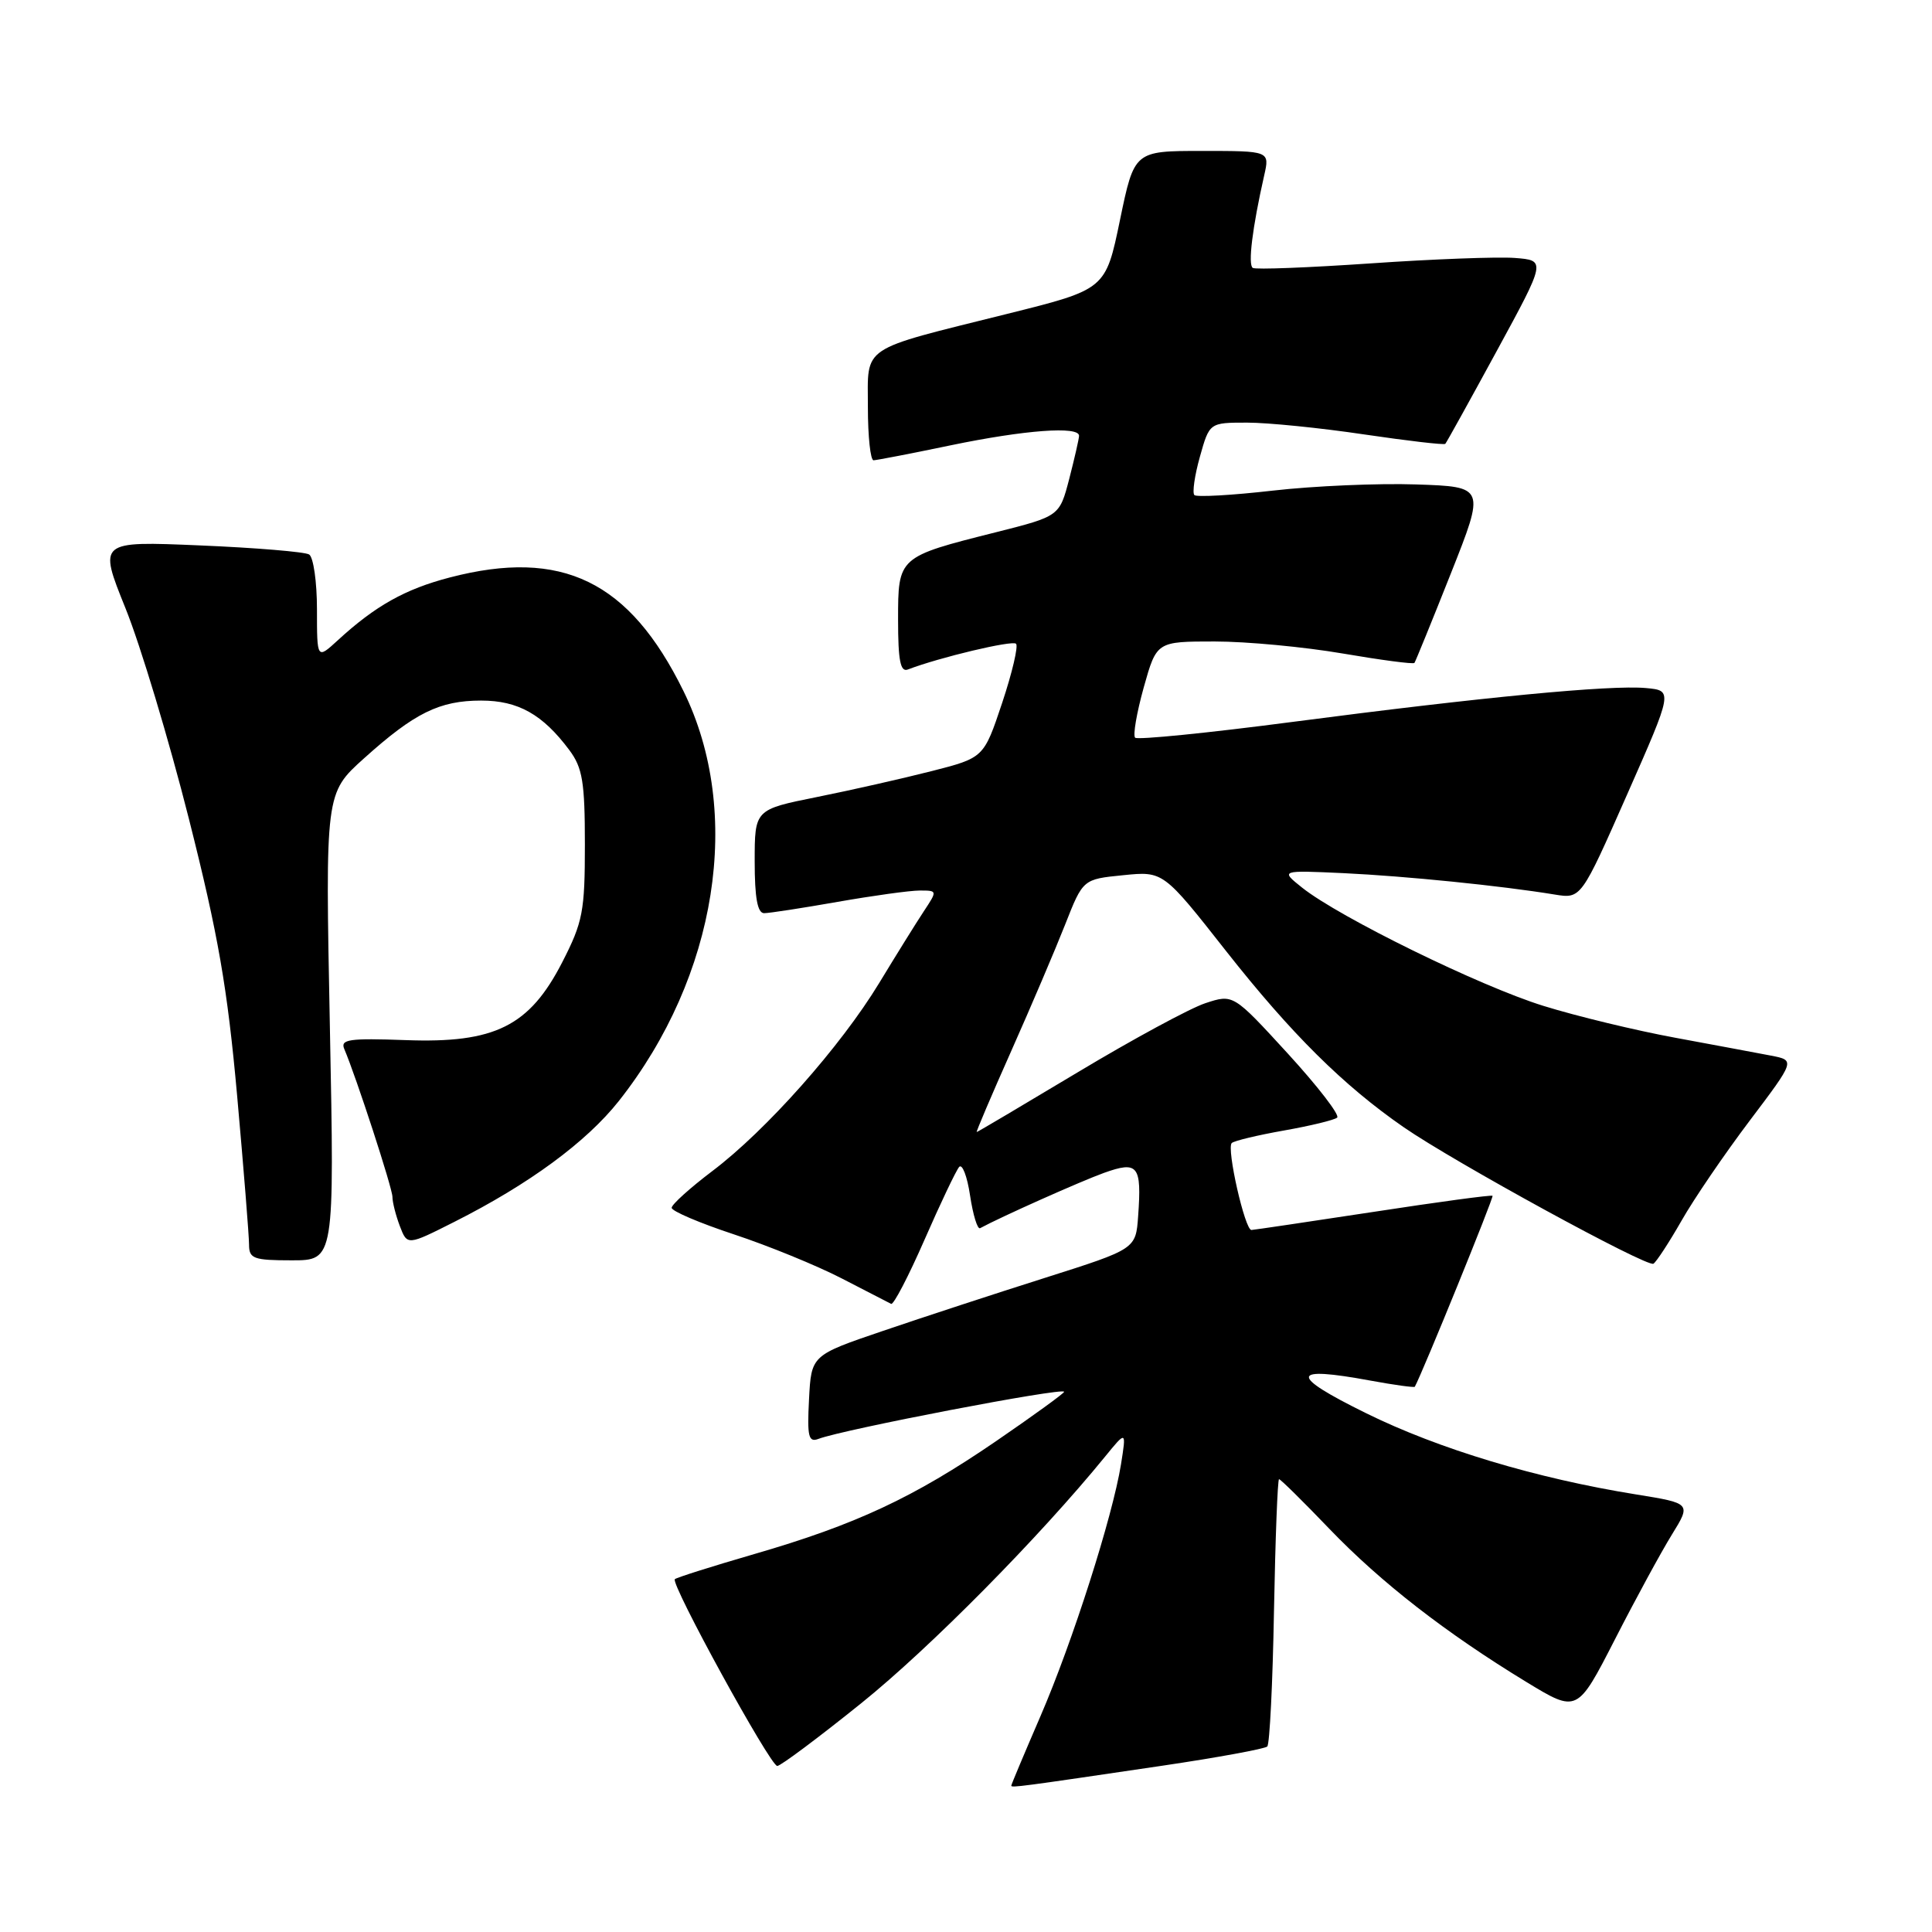 <?xml version="1.0" encoding="UTF-8" standalone="no"?>
<!DOCTYPE svg PUBLIC "-//W3C//DTD SVG 1.1//EN" "http://www.w3.org/Graphics/SVG/1.1/DTD/svg11.dtd" >
<svg xmlns="http://www.w3.org/2000/svg" xmlns:xlink="http://www.w3.org/1999/xlink" version="1.1" viewBox="0 0 256 256">
 <g >
 <path fill="currentColor"
d=" M 153.92 233.98 C 161.30 232.89 167.60 231.73 167.92 231.42 C 168.24 231.10 168.64 223.00 168.81 213.42 C 168.99 203.84 169.29 196.00 169.48 196.00 C 169.68 196.00 172.68 198.96 176.15 202.58 C 182.98 209.69 191.59 216.38 202.25 222.87 C 208.99 226.97 208.99 226.97 213.98 217.24 C 216.72 211.88 220.12 205.63 221.53 203.35 C 224.09 199.20 224.09 199.20 216.79 198.02 C 203.59 195.90 190.65 192.01 181.00 187.25 C 170.73 182.19 170.91 180.96 181.61 182.94 C 184.76 183.52 187.40 183.88 187.47 183.75 C 188.53 181.80 197.96 158.63 197.77 158.45 C 197.62 158.31 190.53 159.27 182.00 160.58 C 173.47 161.88 166.19 162.96 165.82 162.98 C 164.96 163.01 162.50 152.17 163.21 151.46 C 163.50 151.17 166.61 150.42 170.12 149.80 C 173.63 149.18 176.81 148.41 177.18 148.09 C 177.56 147.76 174.62 143.95 170.64 139.60 C 163.41 131.71 163.41 131.71 159.71 132.93 C 157.68 133.60 150.07 137.72 142.81 142.08 C 135.55 146.43 129.53 150.00 129.42 150.00 C 129.31 150.00 131.37 145.16 134.00 139.25 C 136.63 133.34 139.84 125.80 141.14 122.50 C 143.50 116.50 143.50 116.50 148.82 115.97 C 154.14 115.43 154.14 115.43 162.51 126.08 C 171.10 136.98 178.00 143.83 185.98 149.35 C 192.66 153.98 218.25 167.96 219.09 167.45 C 219.48 167.20 221.16 164.64 222.81 161.75 C 224.45 158.86 228.52 152.90 231.84 148.50 C 237.88 140.50 237.88 140.50 234.69 139.88 C 232.94 139.54 227.22 138.48 222.00 137.51 C 216.78 136.55 208.90 134.65 204.50 133.28 C 196.11 130.68 177.48 121.55 172.54 117.62 C 169.65 115.31 169.65 115.31 178.08 115.70 C 186.26 116.09 198.87 117.36 206.00 118.53 C 209.50 119.10 209.50 119.10 215.59 105.30 C 221.68 91.50 221.68 91.50 218.09 91.17 C 213.38 90.74 196.30 92.38 171.24 95.66 C 160.10 97.12 150.72 98.06 150.41 97.75 C 150.10 97.43 150.62 94.44 151.55 91.09 C 153.26 85.00 153.26 85.00 160.96 85.00 C 165.19 85.00 172.81 85.72 177.90 86.59 C 182.99 87.46 187.27 88.03 187.42 87.84 C 187.56 87.65 189.73 82.33 192.24 76.00 C 196.80 64.50 196.80 64.50 187.65 64.19 C 182.62 64.02 174.07 64.39 168.65 65.01 C 163.24 65.63 158.56 65.89 158.26 65.60 C 157.97 65.30 158.29 63.02 158.99 60.53 C 160.26 56.00 160.26 56.00 165.25 56.00 C 168.00 56.00 174.96 56.70 180.73 57.56 C 186.50 58.41 191.35 58.98 191.51 58.81 C 191.67 58.64 194.74 53.10 198.33 46.50 C 204.86 34.50 204.86 34.50 200.72 34.18 C 198.43 34.01 189.85 34.33 181.63 34.90 C 173.41 35.46 166.38 35.74 166.00 35.50 C 165.34 35.09 165.94 30.19 167.51 23.25 C 168.25 20.00 168.25 20.00 159.28 20.00 C 150.30 20.00 150.30 20.00 148.40 29.17 C 146.50 38.34 146.50 38.34 133.50 41.58 C 113.74 46.51 115.00 45.66 115.00 53.98 C 115.00 57.84 115.34 60.99 115.75 60.99 C 116.16 60.98 120.78 60.09 126.00 59.00 C 135.79 56.97 143.01 56.43 142.98 57.75 C 142.97 58.16 142.38 60.73 141.68 63.45 C 140.39 68.40 140.39 68.40 131.95 70.53 C 118.99 73.79 119.00 73.78 119.00 82.14 C 119.00 87.54 119.31 89.10 120.30 88.71 C 124.47 87.11 134.14 84.81 134.63 85.30 C 134.95 85.62 134.12 89.14 132.79 93.14 C 130.36 100.41 130.36 100.41 123.43 102.18 C 119.62 103.15 112.79 104.70 108.25 105.61 C 100.00 107.27 100.00 107.27 100.00 114.14 C 100.00 118.96 100.37 121.00 101.25 121.00 C 101.94 121.00 106.33 120.32 111.00 119.50 C 115.67 118.68 120.56 118.00 121.87 118.00 C 124.22 118.00 124.22 118.01 122.41 120.75 C 121.41 122.26 118.75 126.54 116.50 130.25 C 111.41 138.64 101.52 149.79 94.39 155.17 C 91.43 157.41 89.00 159.60 89.00 160.04 C 89.00 160.48 92.71 162.06 97.25 163.56 C 101.79 165.06 108.20 167.68 111.50 169.38 C 114.80 171.09 117.76 172.61 118.08 172.77 C 118.40 172.93 120.39 169.10 122.50 164.28 C 124.61 159.45 126.68 155.11 127.09 154.63 C 127.50 154.15 128.16 155.86 128.54 158.42 C 128.93 160.99 129.52 162.93 129.87 162.74 C 132.61 161.25 143.23 156.51 146.29 155.41 C 150.80 153.80 151.29 154.42 150.81 161.14 C 150.50 165.50 150.50 165.50 138.50 169.31 C 131.90 171.40 122.22 174.57 117.00 176.35 C 107.50 179.58 107.50 179.58 107.20 185.42 C 106.94 190.36 107.13 191.16 108.45 190.66 C 111.71 189.41 141.00 183.79 141.00 184.42 C 141.00 184.62 136.93 187.57 131.97 190.97 C 121.06 198.44 113.37 202.03 99.95 205.92 C 94.37 207.54 89.63 209.04 89.42 209.25 C 88.82 209.85 102.07 234.00 102.99 234.00 C 103.43 234.00 108.45 230.25 114.14 225.67 C 123.21 218.37 137.71 203.70 146.42 193.02 C 149.25 189.55 149.25 189.55 148.54 194.02 C 147.42 200.97 142.12 217.57 137.86 227.42 C 135.74 232.33 134.00 236.46 134.00 236.61 C 134.00 236.91 135.11 236.76 153.92 233.98 Z  M 43.71 136.05 C 43.10 105.10 43.10 105.10 48.24 100.48 C 54.93 94.46 58.23 92.83 63.76 92.83 C 68.66 92.83 71.91 94.66 75.44 99.39 C 77.19 101.74 77.50 103.62 77.50 111.90 C 77.50 120.76 77.23 122.18 74.50 127.50 C 70.15 135.98 65.57 138.26 53.74 137.82 C 46.25 137.55 45.07 137.72 45.62 139.00 C 47.19 142.68 52.00 157.44 52.00 158.59 C 52.00 159.30 52.44 161.03 52.98 162.46 C 53.97 165.05 53.97 165.05 60.23 161.89 C 70.10 156.91 77.69 151.33 81.99 145.90 C 95.05 129.37 98.48 107.66 90.56 91.56 C 83.39 76.98 74.47 72.64 59.59 76.52 C 53.68 78.06 49.73 80.27 44.75 84.85 C 42.00 87.37 42.00 87.37 42.00 80.75 C 42.00 77.10 41.53 73.83 40.96 73.47 C 40.38 73.12 33.87 72.58 26.48 72.27 C 13.04 71.70 13.04 71.70 16.63 80.60 C 18.61 85.50 22.39 98.05 25.03 108.50 C 28.92 123.89 30.13 130.86 31.42 145.17 C 32.29 154.89 33.00 163.78 33.00 164.92 C 33.00 166.78 33.60 167.00 38.66 167.00 C 44.32 167.00 44.32 167.00 43.71 136.05 Z "/>
</g>
</svg>